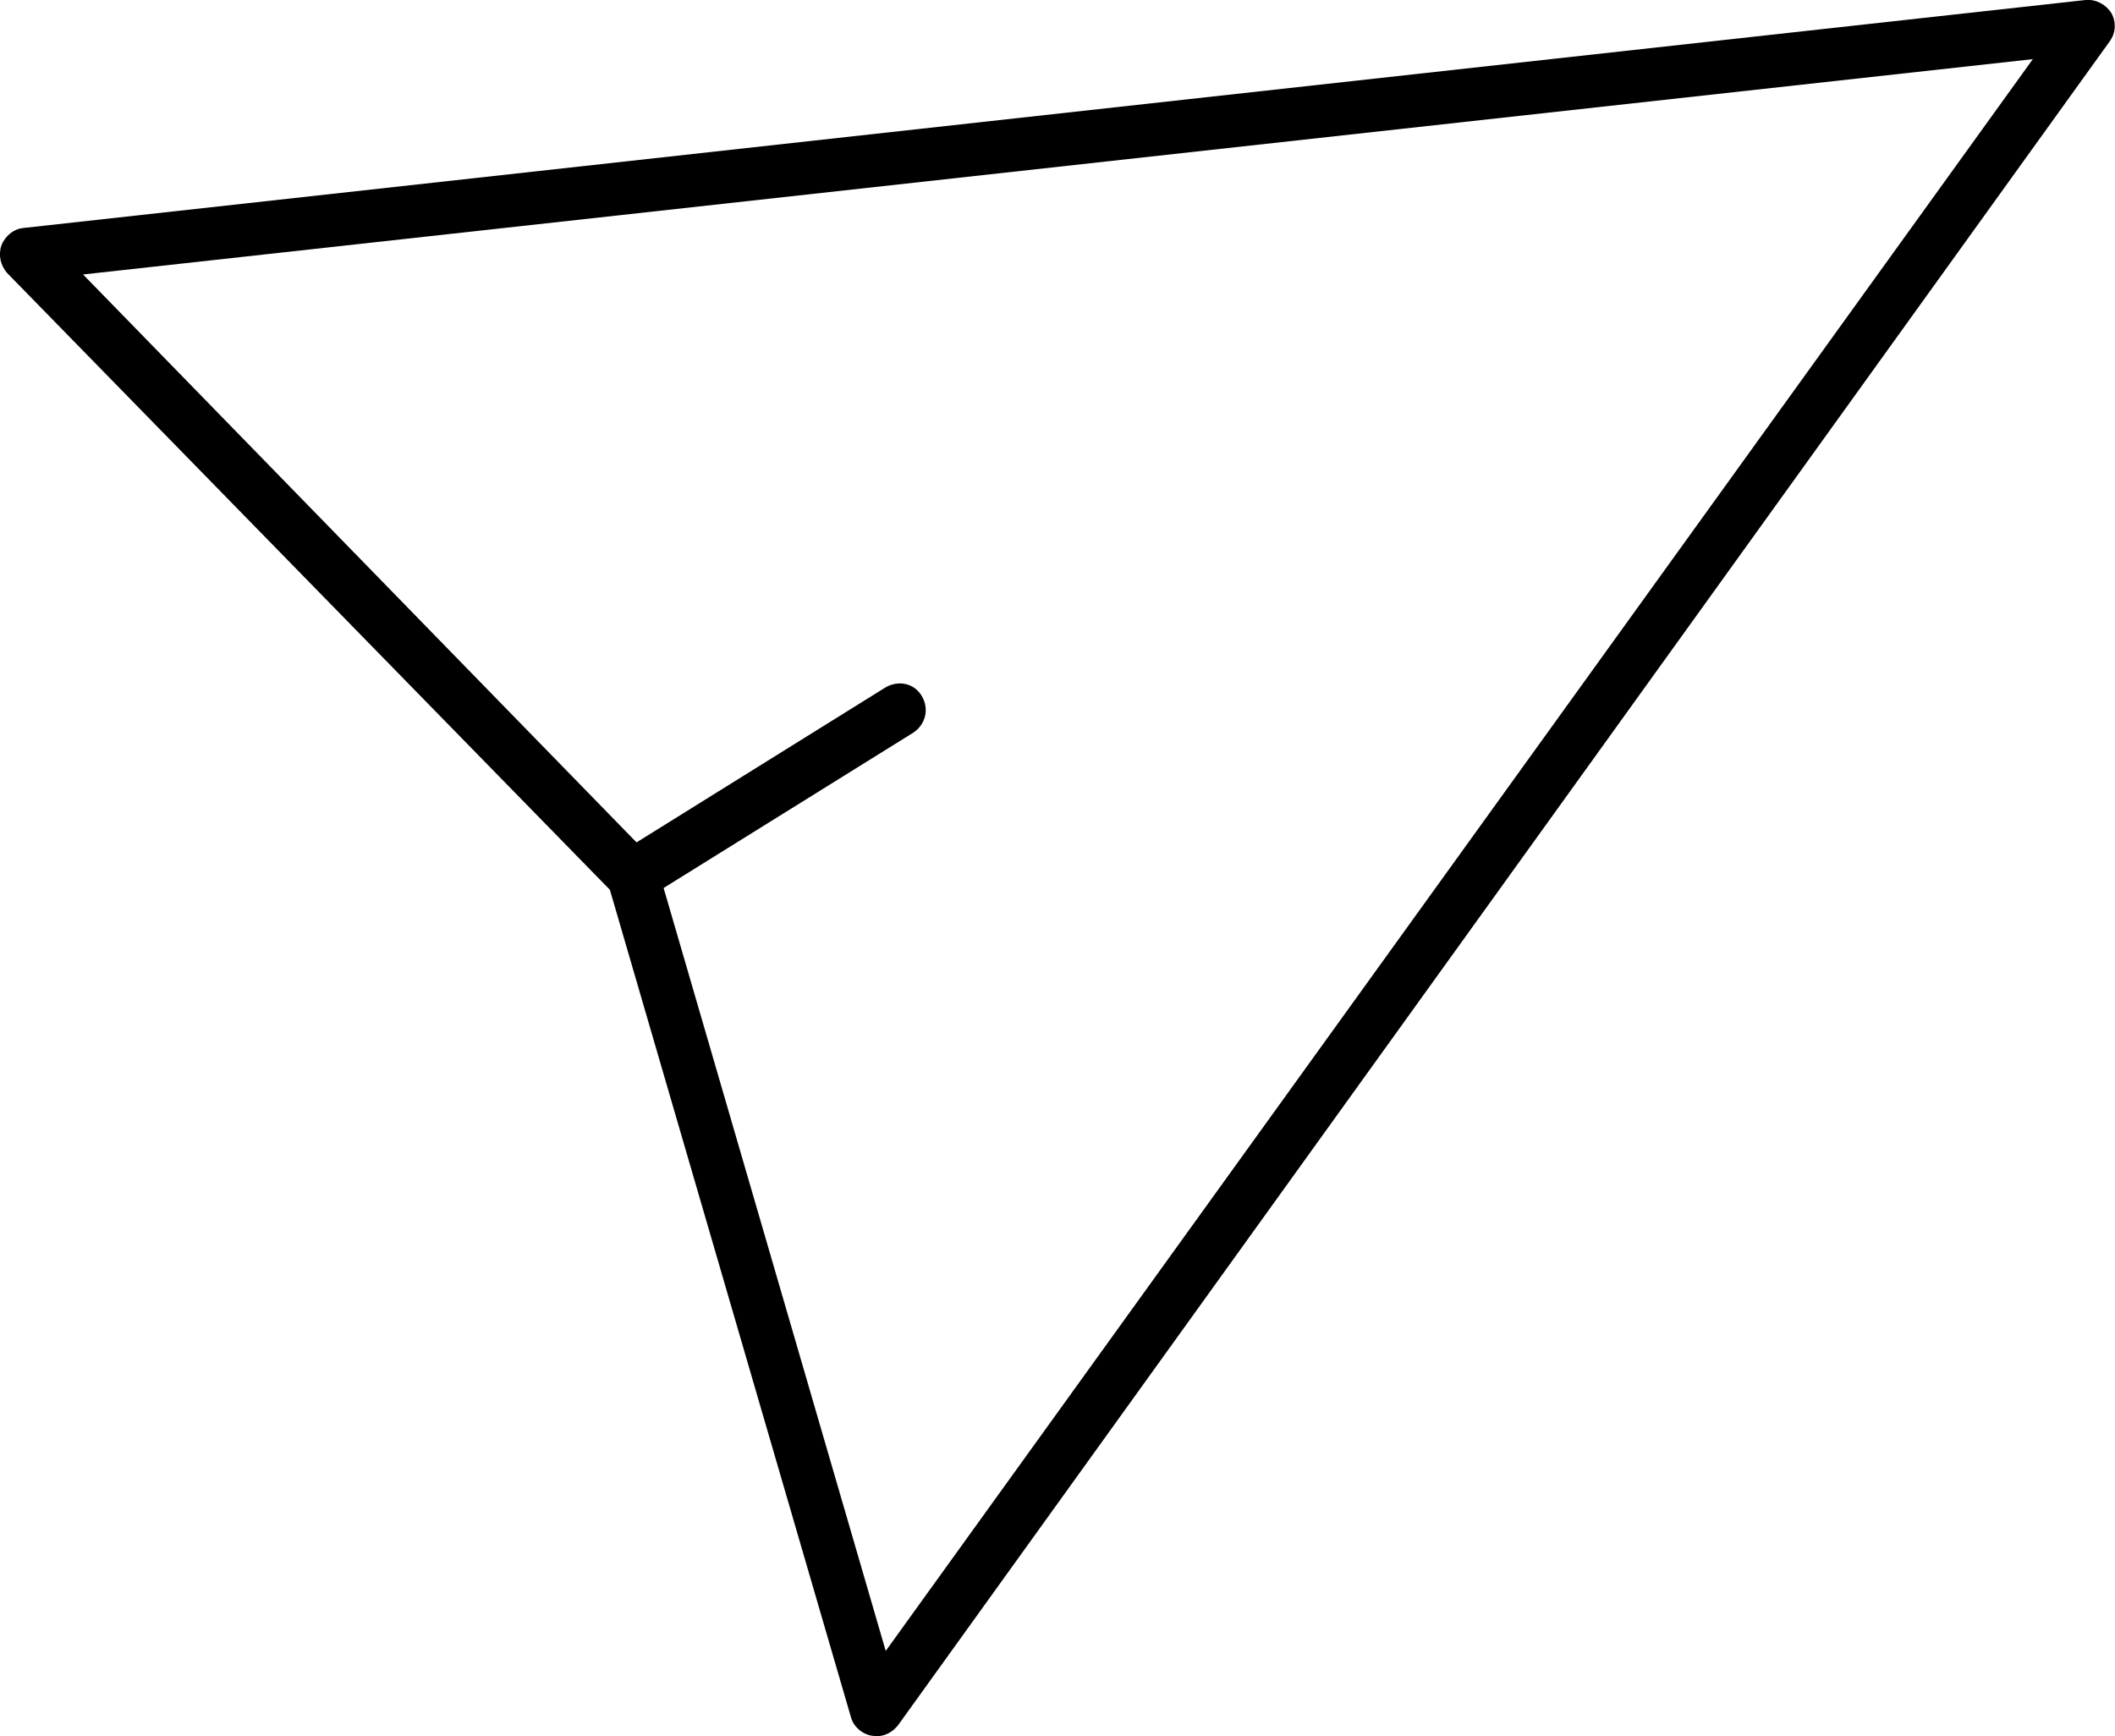 <?xml version="1.0" encoding="utf-8"?>
<!-- Generator: Adobe Illustrator 25.2.0, SVG Export Plug-In . SVG Version: 6.00 Build 0)  -->
<svg version="1.1" id="Layer_1" xmlns="http://www.w3.org/2000/svg" xmlns:xlink="http://www.w3.org/1999/xlink" x="0px" y="0px"
	 viewBox="0 0 468.5 384.6" style="enable-background:new 0 0 468.5 384.6;" xml:space="preserve">
<path d="M462,0L5.2,50.5c-2.2,0.2-4.1,1.8-4.9,3.9c-0.7,2.1-0.2,4.4,1.3,6.1l133.5,136.6l53.4,183.3c0.6,2.1,2.4,3.7,4.7,4.1
	c0.4,0,0.7,0.1,0.9,0.1c1.9,0,3.6-0.9,4.8-2.4L467.3,9.2c1.4-1.9,1.5-4.3,0.4-6.3C466.5,1,464.3-0.2,462,0L462,0z M196.2,365.7
	l-49.2-169l55.3-34.4c2.7-1.8,3.6-5.2,1.9-8.1s-5.2-3.6-8.1-1.9L141,186.6L18.4,60.8l431.9-47.7L196.2,365.7z"/>
</svg>
